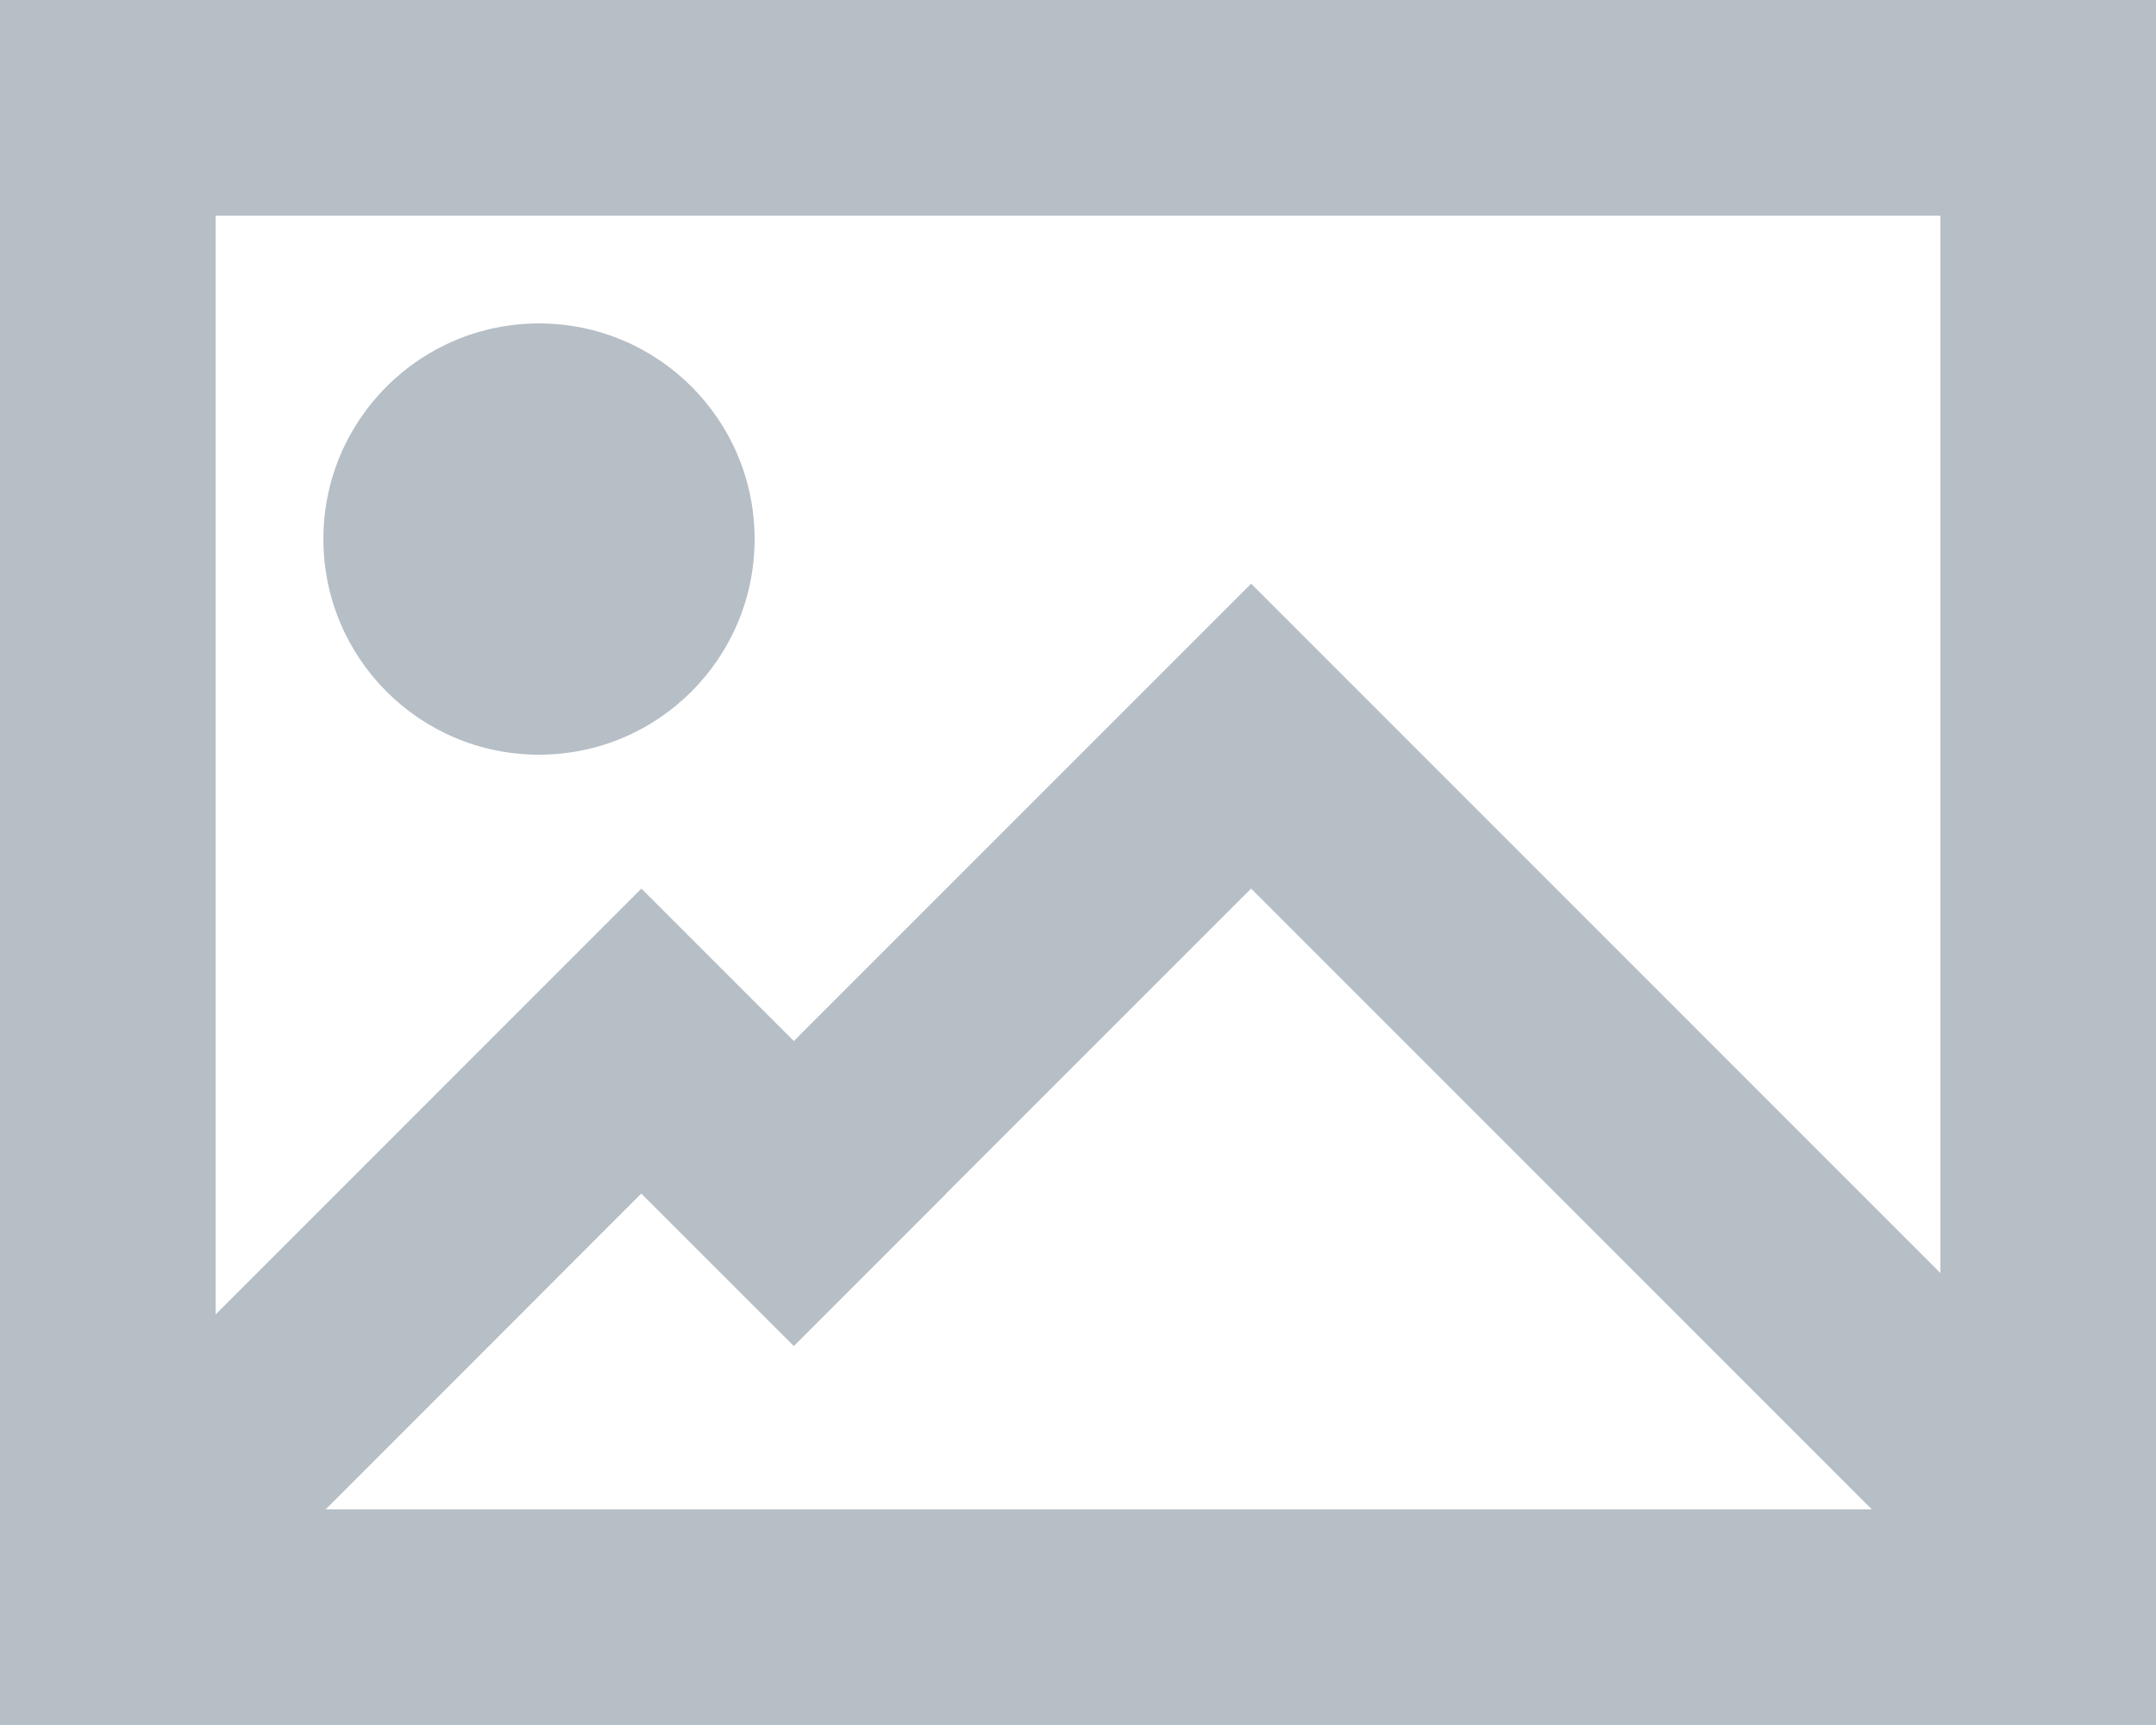 <svg preserveAspectRatio="none" width="100%" height="100%" overflow="visible" style="display: block;" viewBox="0 0 20 16" fill="none" xmlns="http://www.w3.org/2000/svg">
<path id="IconShape" d="M20 16H0V0H20V16ZM8.777 11.07L8.778 11.071L7.364 12.485L5.949 11.071L3.021 14H17.364L11.606 8.242L8.777 11.07ZM2 12.192L5.95 8.242L7.364 9.656L11.606 5.414L18 11.808V2H2V12.192ZM5 3C6.105 3 7 3.895 7 5C7 6.105 6.105 7 5 7C3.895 7 3 6.105 3 5C3 3.895 3.895 3 5 3Z" fill="#B6BEC6"/>
</svg>
